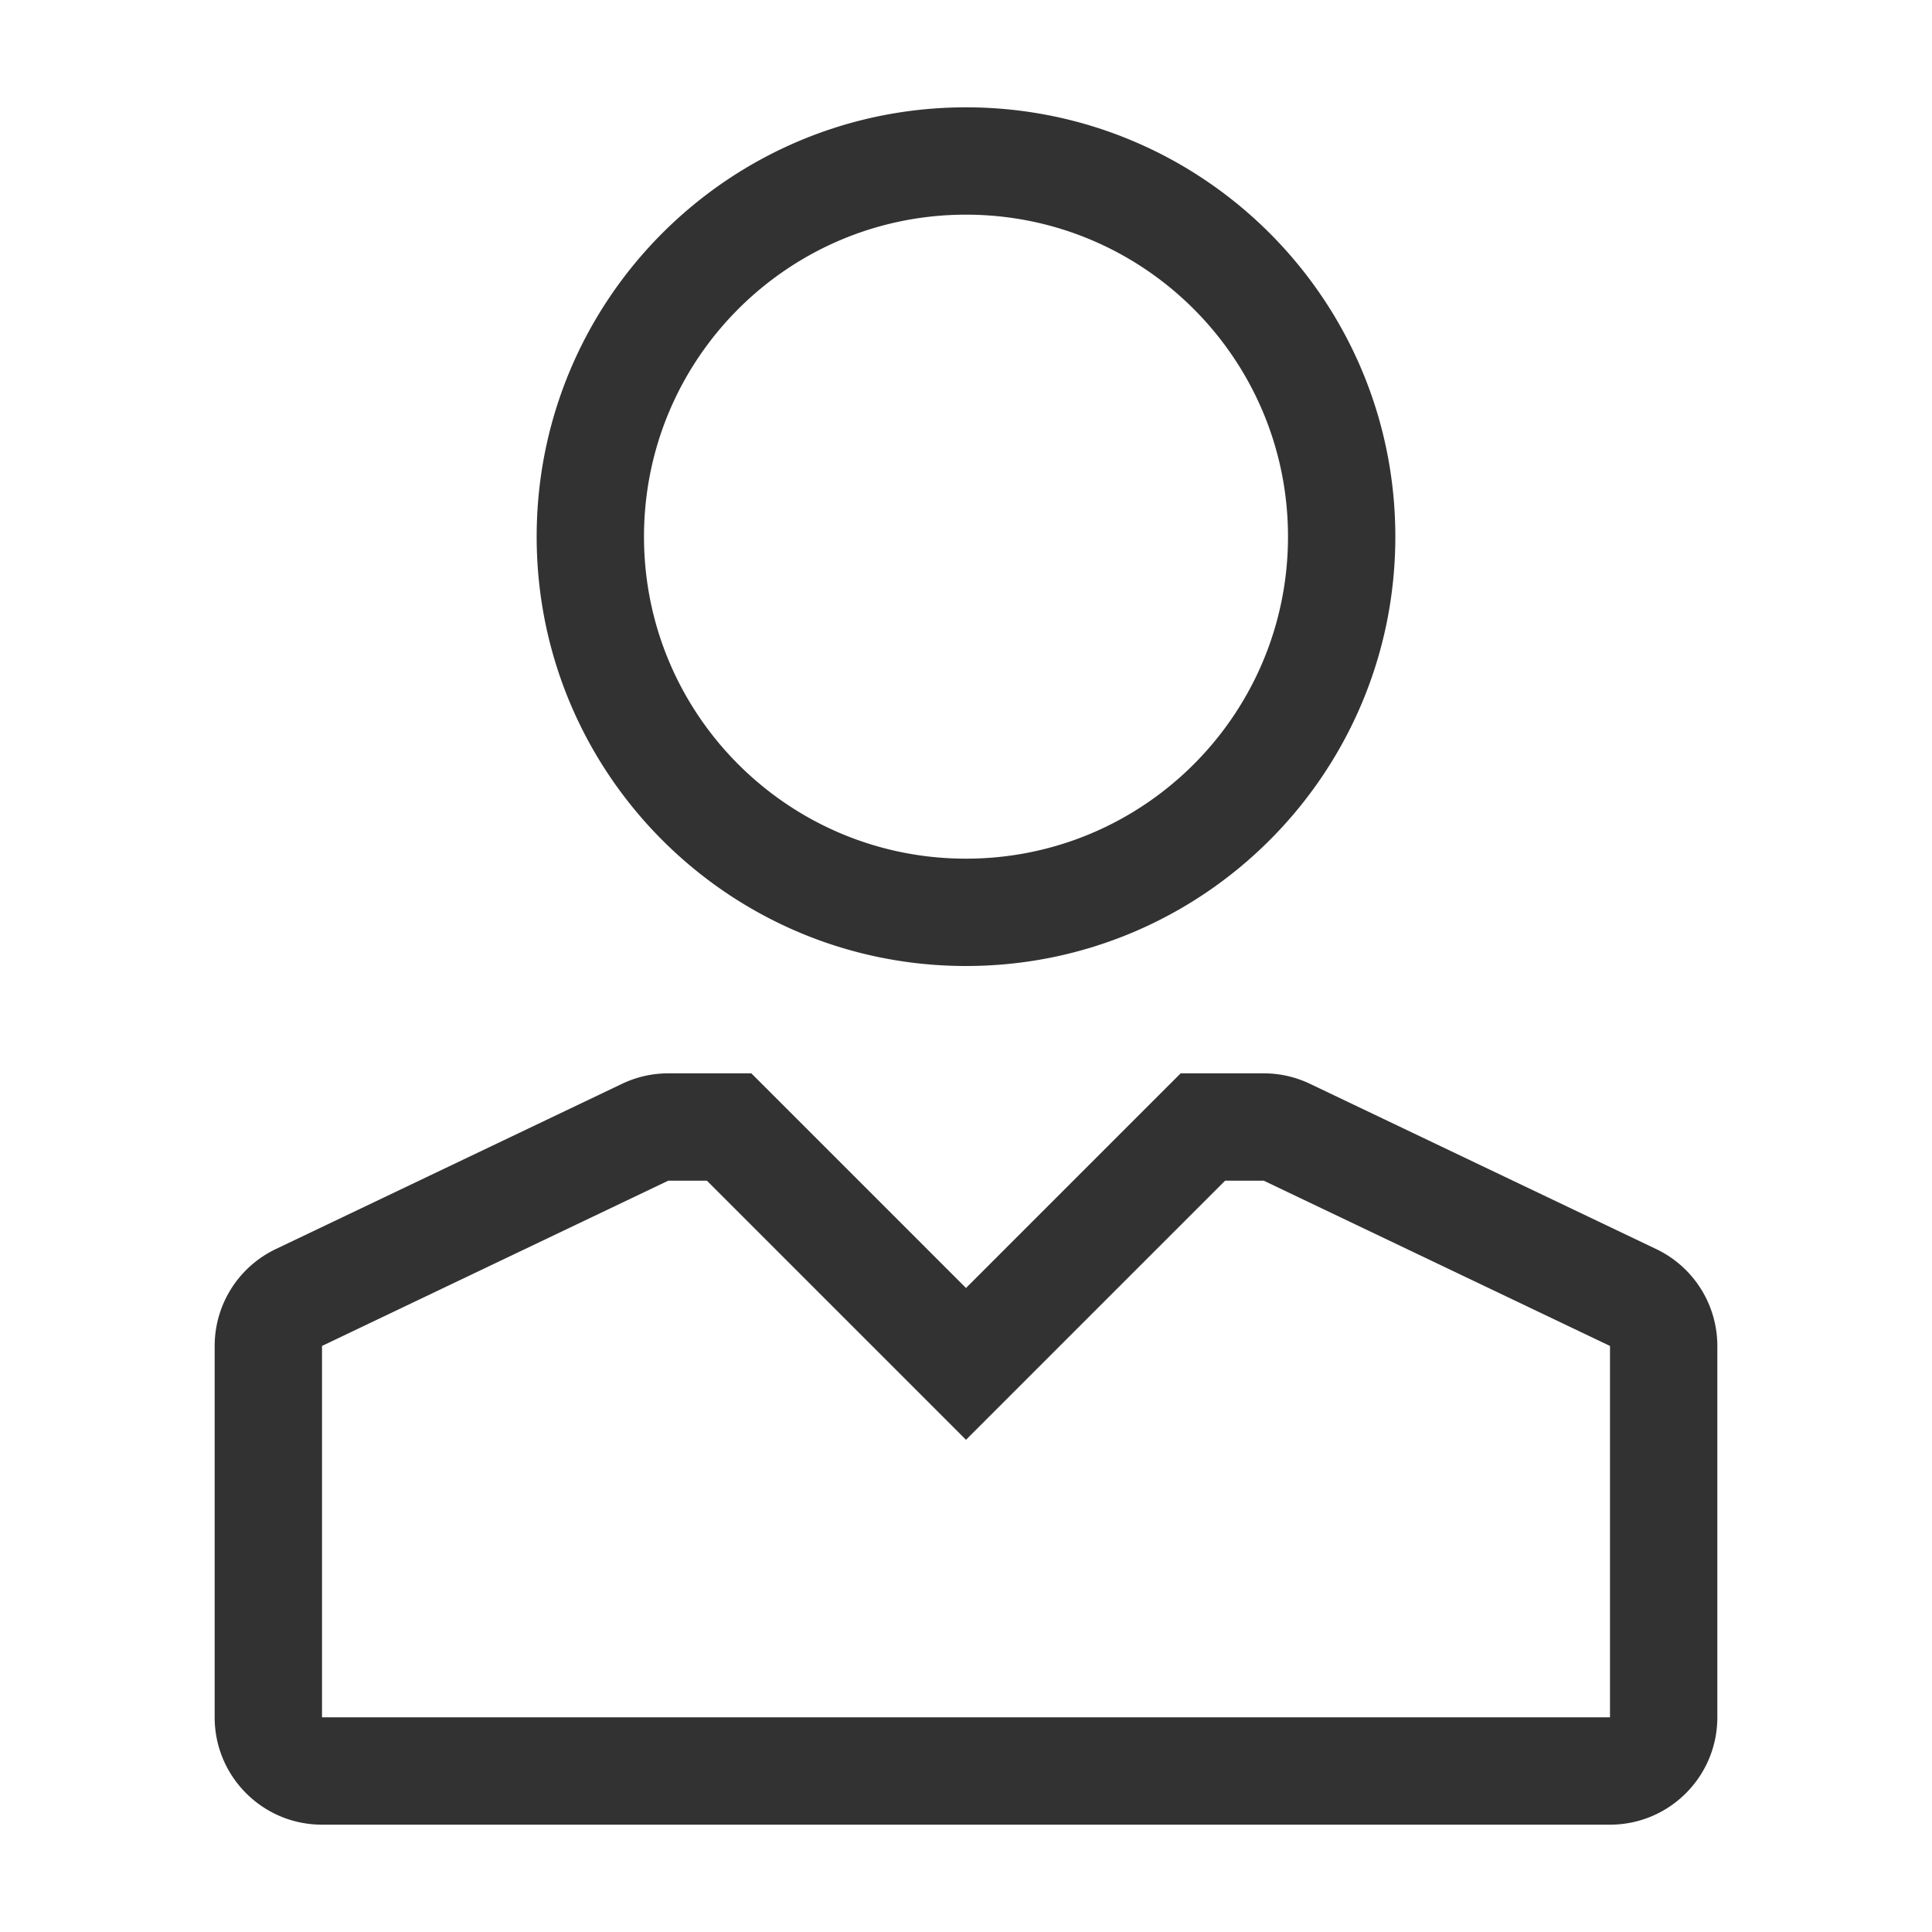 <svg width="1000" height="1000" xmlns="http://www.w3.org/2000/svg"><path d="M500 444.444c92.047 0 166.667-74.619 166.667-166.666 0-92.048-74.62-166.667-166.667-166.667s-166.667 74.62-166.667 166.667S407.953 444.444 500 444.444zM500 500c-122.73 0-222.222-99.492-222.222-222.222S377.27 55.556 500 55.556s222.222 99.492 222.222 222.222S622.73 500 500 500zM345.911 611.111L166.667 696.66v192.229h666.666v-192.23L654.09 611.112h-19.966L500 745.234 365.877 611.111h-19.966zM500 666.667l111.111-111.111h42.978c8.28 0 16.456 1.85 23.93 5.417l179.244 85.549a55.556 55.556 0 0 1 31.626 50.138v192.229c0 30.682-24.873 55.555-55.556 55.555H166.667c-30.683 0-55.556-24.873-55.556-55.555v-192.23a55.556 55.556 0 0 1 31.626-50.137l179.245-85.549a55.556 55.556 0 0 1 23.93-5.417h42.977L500 666.666z" fill="#323233" fill-rule="nonzero"/></svg>